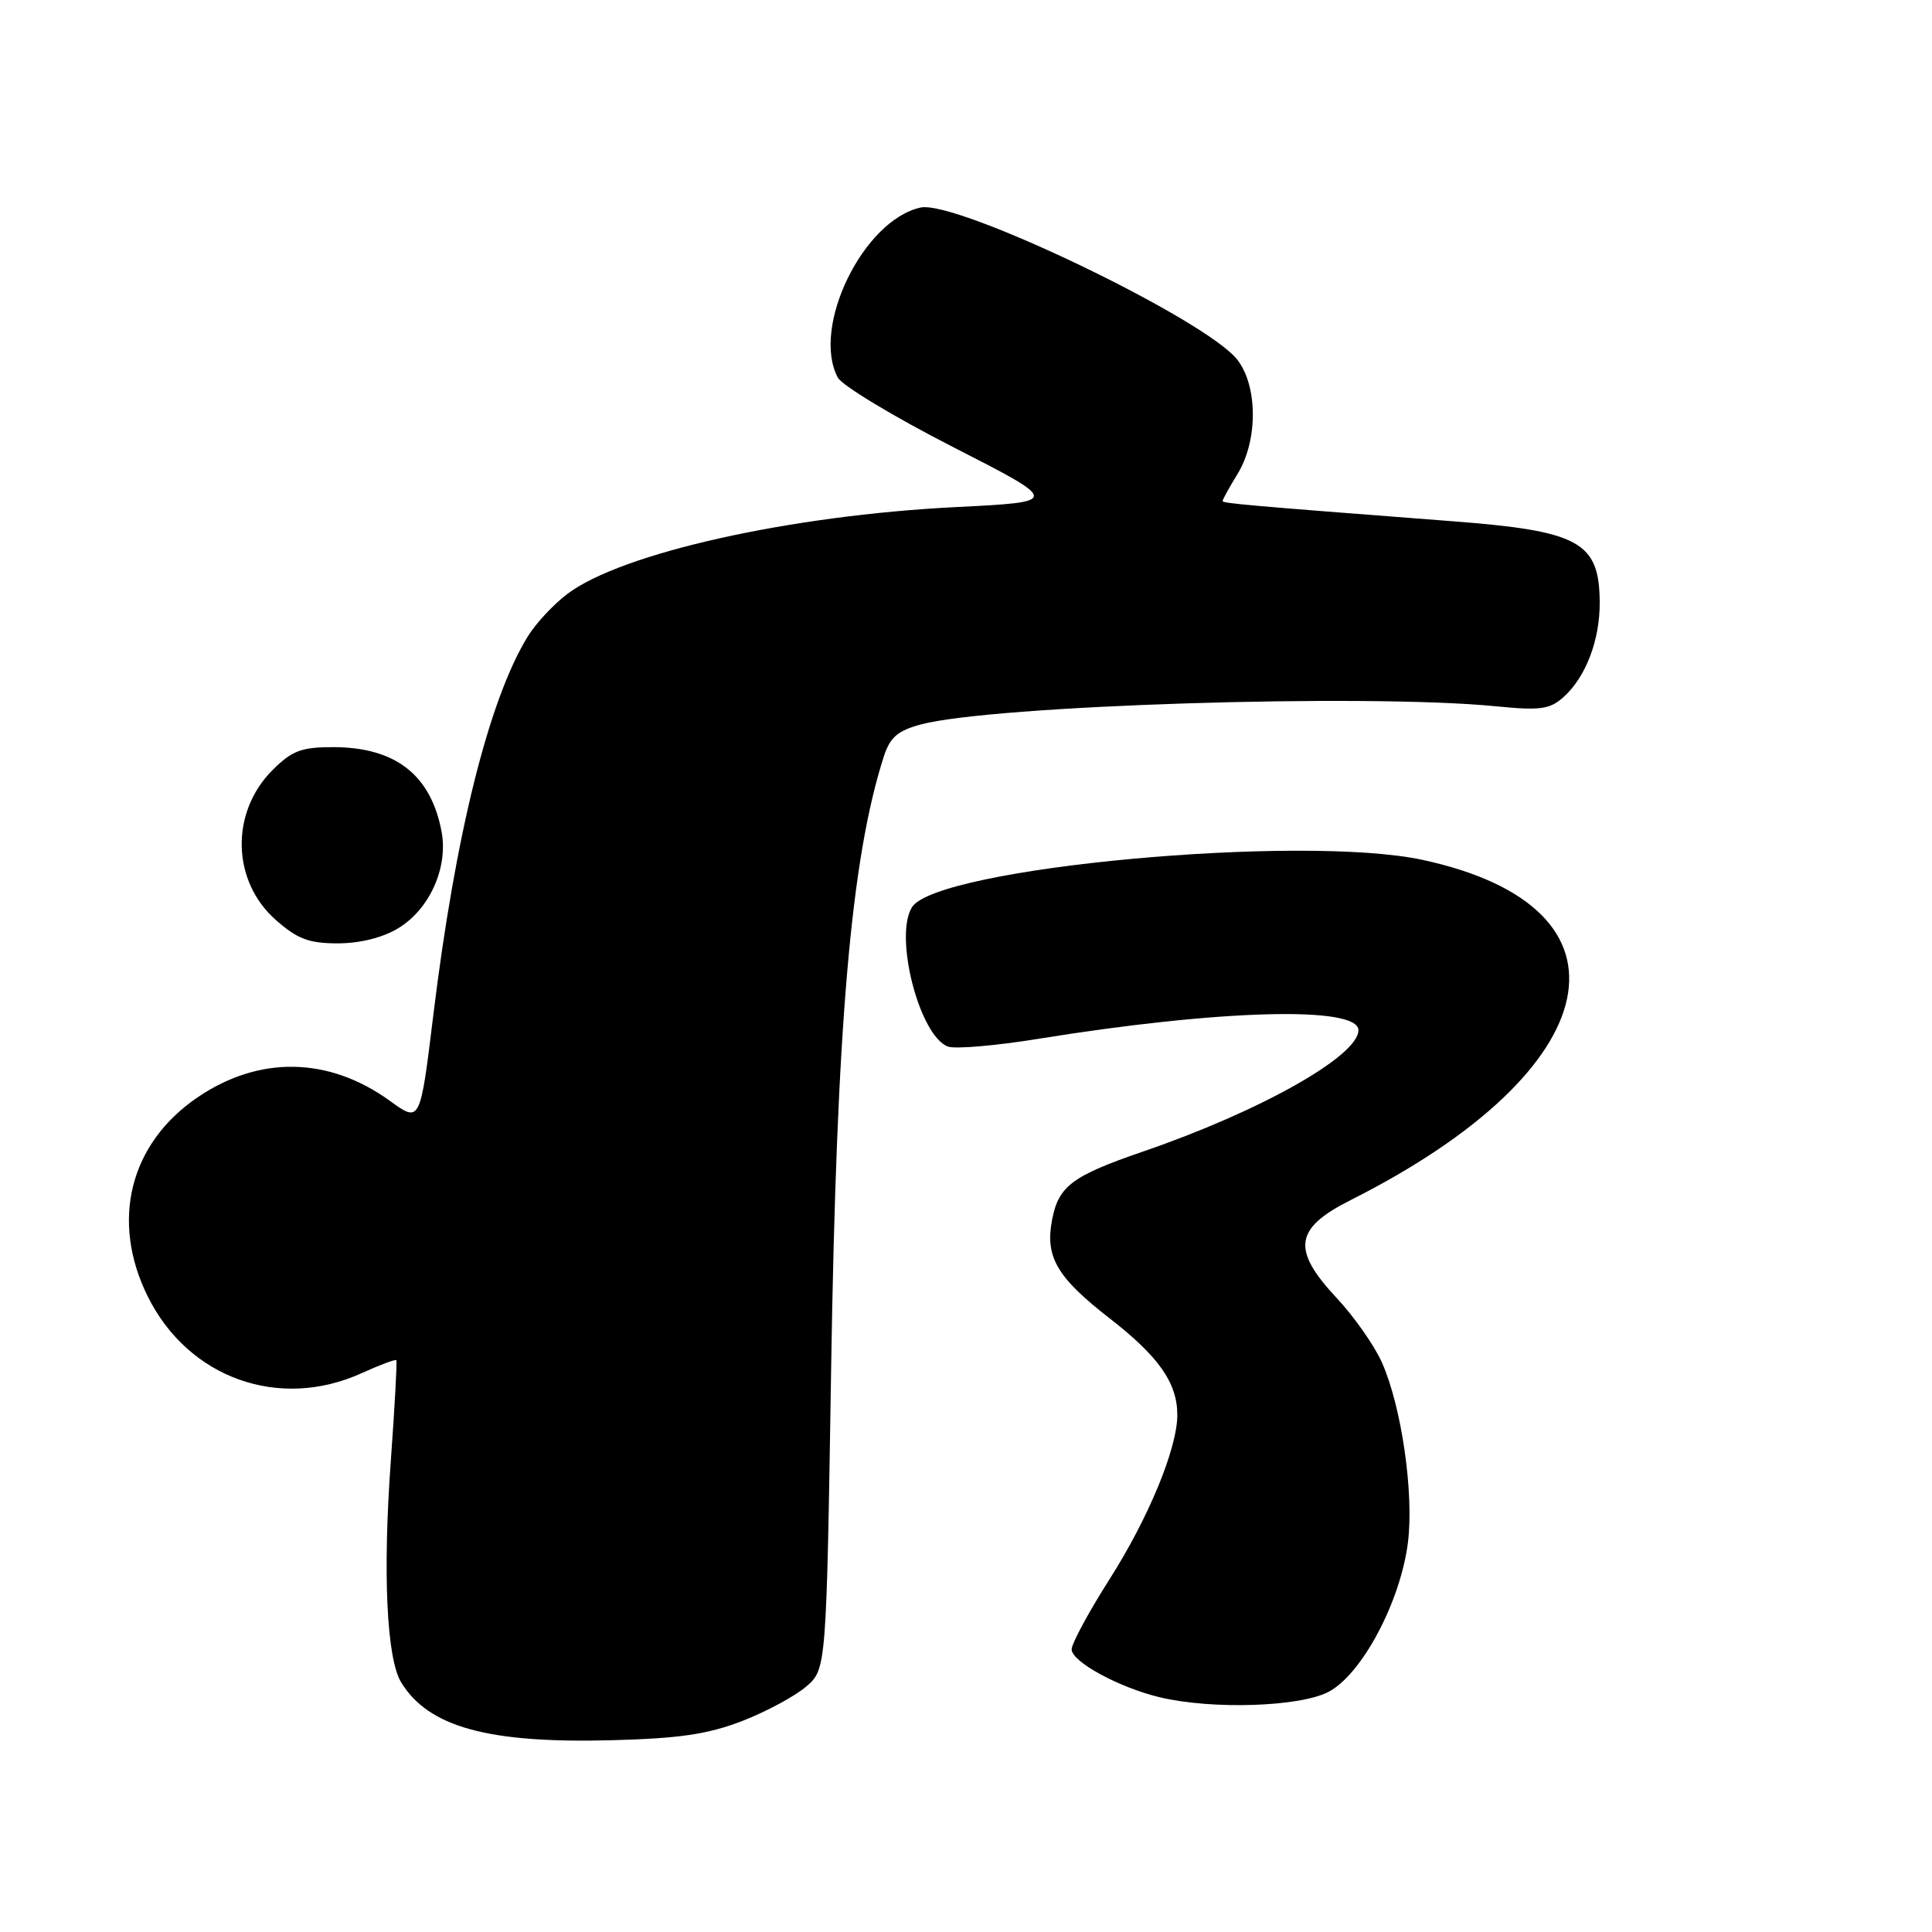 <?xml version="1.0" encoding="UTF-8" standalone="no"?>
<!DOCTYPE svg PUBLIC "-//W3C//DTD SVG 1.1//EN" "http://www.w3.org/Graphics/SVG/1.1/DTD/svg11.dtd" >
<svg xmlns="http://www.w3.org/2000/svg" xmlns:xlink="http://www.w3.org/1999/xlink" version="1.1" viewBox="0 0 256 256">
 <g >
 <path fill="currentColor"
d=" M 98.30 228.06 C 101.49 226.83 105.31 224.77 106.80 223.50 C 109.50 221.18 109.50 221.18 110.13 181.34 C 110.85 135.90 112.75 113.82 117.10 100.27 C 117.93 97.70 118.93 96.83 121.99 96.00 C 131.42 93.46 180.95 91.89 198.13 93.58 C 204.09 94.17 205.34 94.00 207.16 92.38 C 210.12 89.74 212.01 84.81 211.97 79.78 C 211.91 71.79 209.28 70.35 192.36 69.06 C 164.62 66.93 162.00 66.69 162.00 66.38 C 162.00 66.20 162.90 64.57 164.00 62.77 C 166.70 58.34 166.67 51.13 163.94 47.65 C 159.72 42.28 126.75 26.46 121.98 27.50 C 114.37 29.18 107.46 43.39 111.02 50.04 C 111.59 51.09 118.45 55.23 126.27 59.23 C 140.50 66.50 140.50 66.50 126.68 67.19 C 104.67 68.29 82.34 73.28 75.16 78.71 C 73.33 80.10 70.96 82.64 69.91 84.37 C 64.78 92.72 60.32 110.63 57.40 134.64 C 55.67 148.78 55.67 148.78 51.68 145.88 C 43.59 140.03 34.41 139.84 26.23 145.37 C 17.17 151.50 14.60 161.79 19.60 171.83 C 24.97 182.61 36.99 186.91 47.90 181.96 C 50.32 180.86 52.40 180.08 52.52 180.23 C 52.63 180.38 52.31 186.35 51.79 193.50 C 50.70 208.43 51.23 219.78 53.16 222.93 C 56.79 228.85 64.69 231.02 81.00 230.59 C 89.99 230.36 93.77 229.80 98.30 228.06 Z  M 176.02 224.19 C 180.45 221.88 185.57 212.25 186.56 204.38 C 187.37 197.86 185.72 186.42 183.12 180.55 C 182.13 178.32 179.45 174.49 177.16 172.04 C 171.10 165.56 171.49 162.78 179.00 159.00 C 213.34 141.71 217.86 120.26 188.50 113.94 C 172.47 110.49 124.18 114.96 120.85 120.20 C 118.43 124.03 121.81 137.22 125.59 138.67 C 126.52 139.03 131.88 138.57 137.51 137.66 C 161.62 133.76 180.00 133.26 180.00 136.51 C 180.00 139.92 167.02 147.24 151.50 152.57 C 141.99 155.84 140.25 157.16 139.39 161.71 C 138.48 166.59 140.07 169.28 147.06 174.71 C 153.54 179.74 156.00 183.25 156.00 187.48 C 156.00 191.91 152.20 201.12 147.00 209.29 C 144.25 213.61 142.00 217.78 142.00 218.55 C 142.00 220.20 148.35 223.64 153.73 224.91 C 160.67 226.55 172.20 226.17 176.02 224.19 Z  M 52.81 122.97 C 56.94 120.45 59.40 114.95 58.51 110.19 C 57.10 102.67 52.38 99.00 44.13 99.00 C 39.92 99.00 38.69 99.47 36.11 102.04 C 30.49 107.66 30.70 116.77 36.57 121.92 C 39.42 124.43 40.94 125.00 44.78 125.00 C 47.75 124.99 50.73 124.24 52.81 122.97 Z "/>
</g>
</svg>